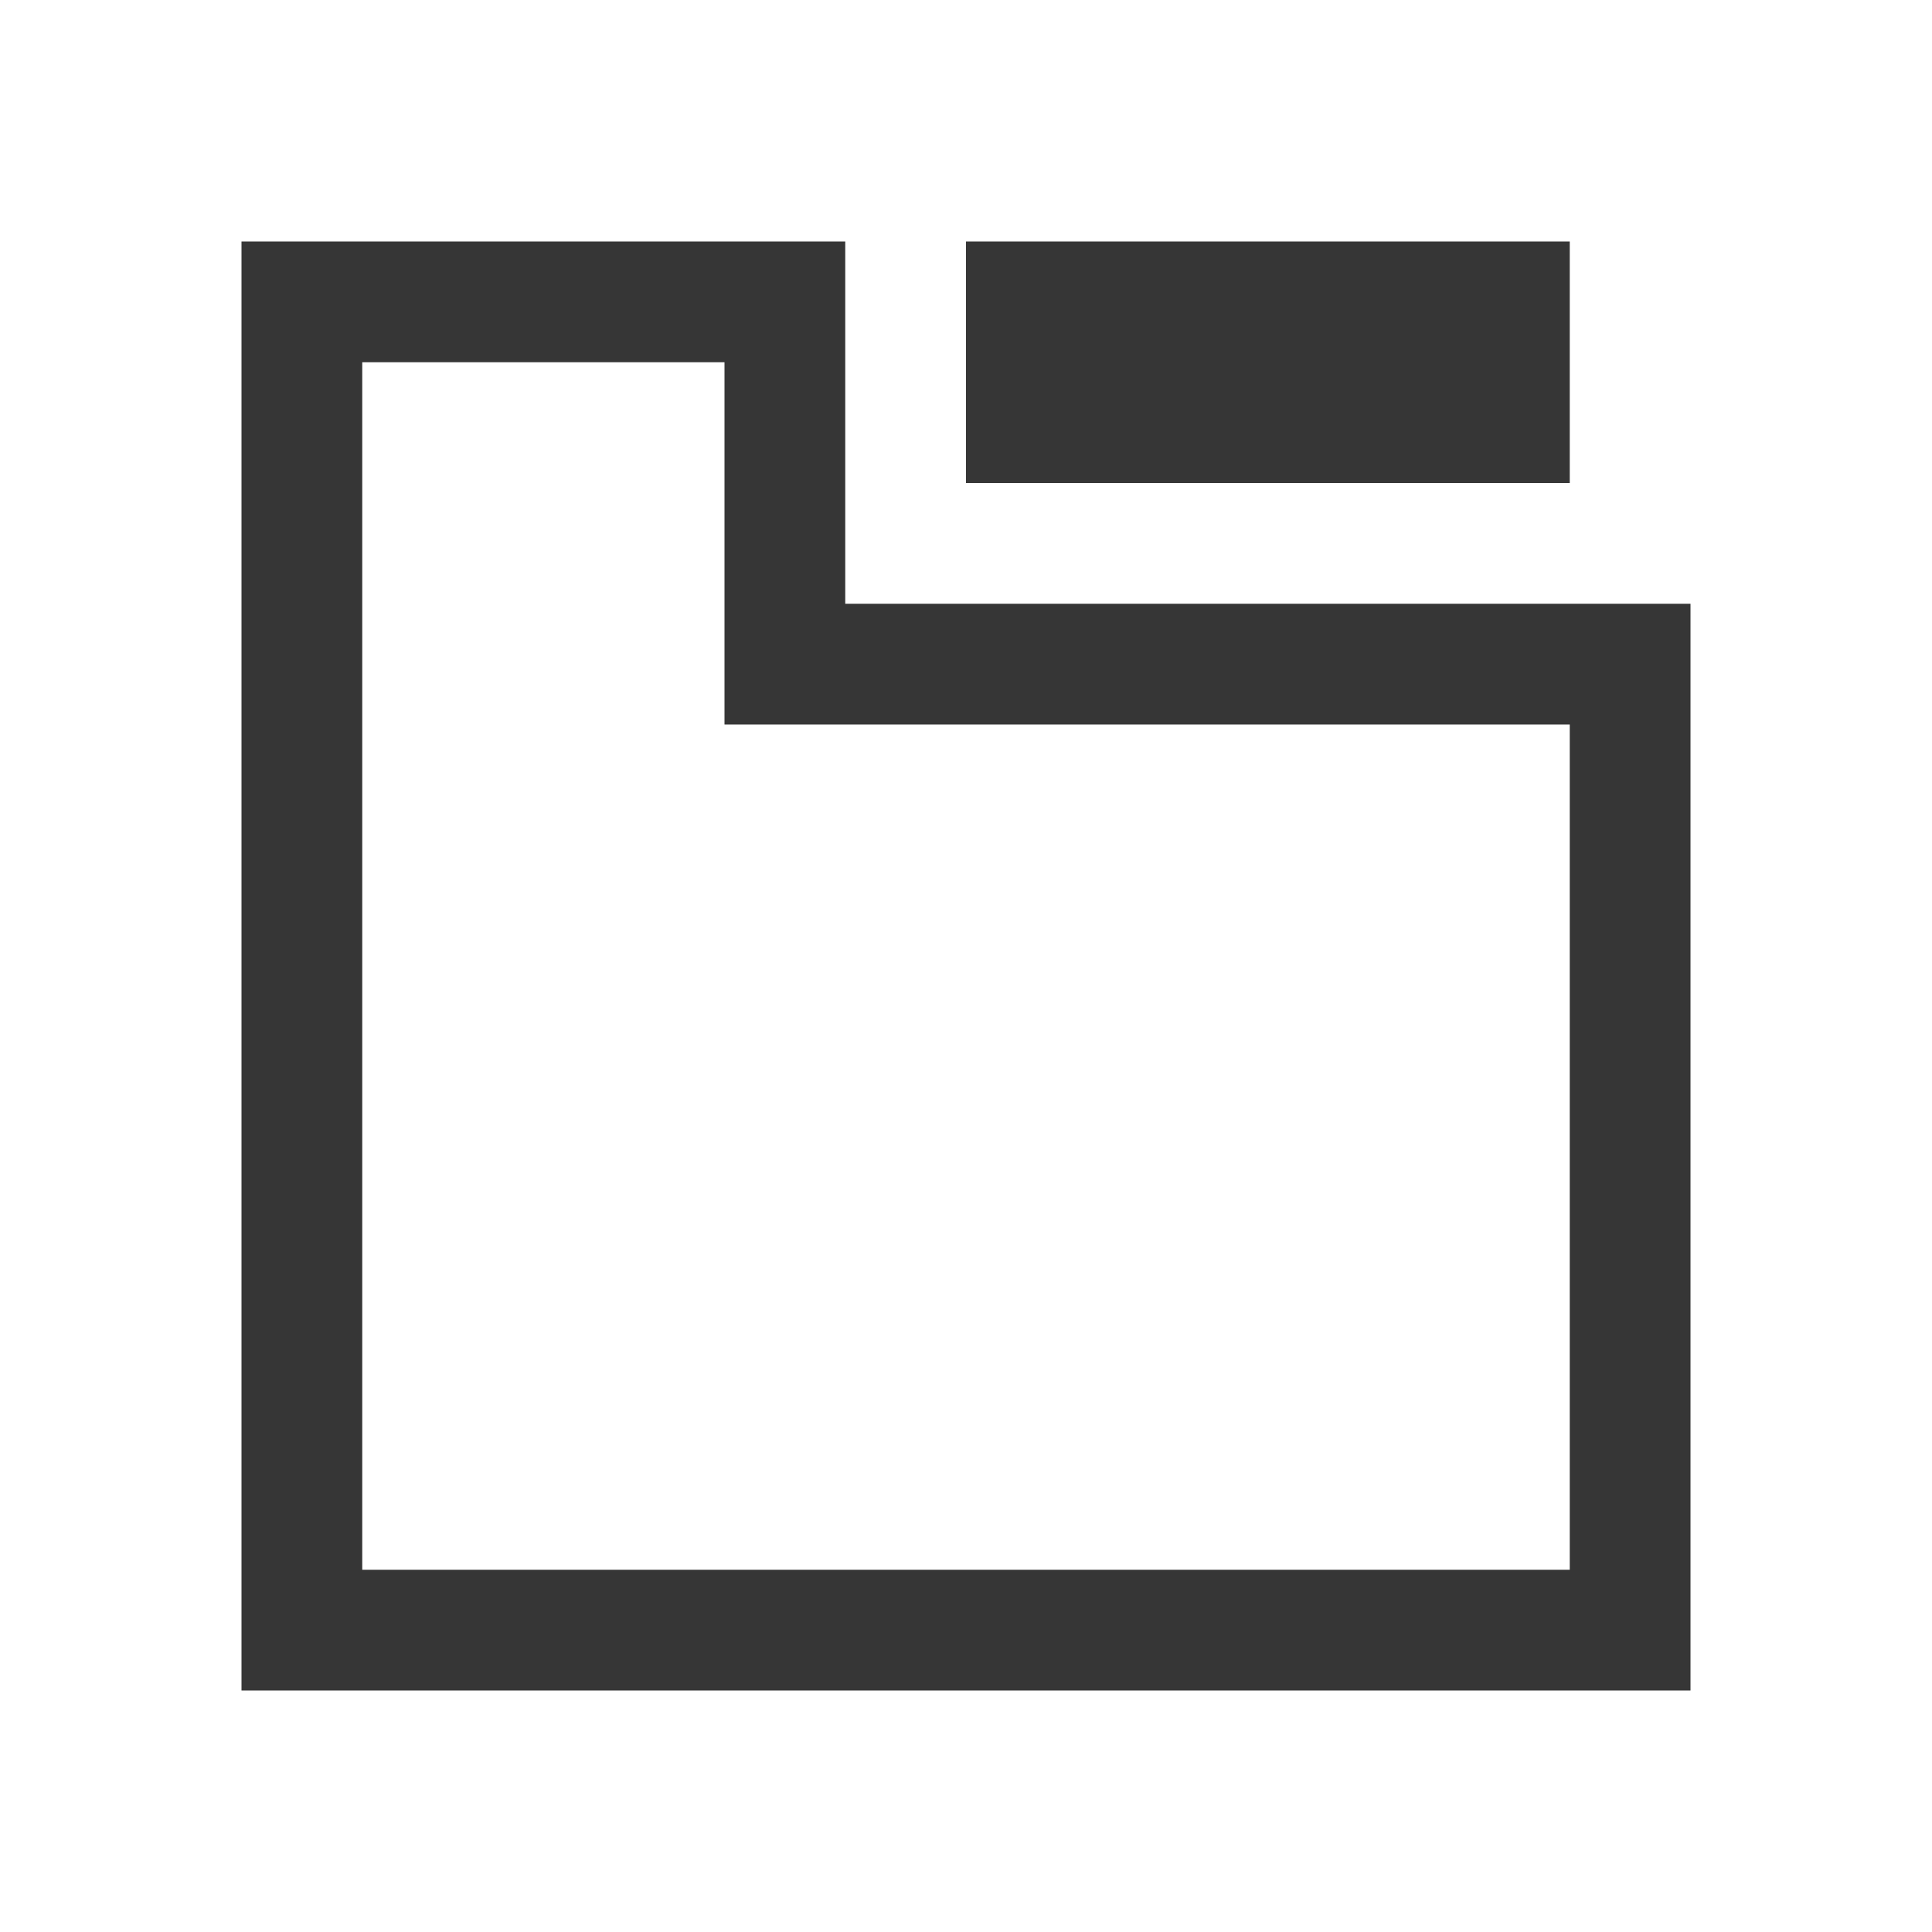 <?xml version="1.0" encoding="UTF-8"?>
<svg viewBox="0 0 16 16" xmlns="http://www.w3.org/2000/svg">
 <defs id="defs3051">
  <style id="current-color-scheme" type="text/css">.ColorScheme-Text {
        color:#363636;
      }</style>
 </defs>
 <path class="ColorScheme-Text" d="m2 2v12h12v-9h-7v-3h-1-4zm6 0v2h5v-2h-5zm-5 1h3v2 1h7v7h-10v-10z" fill="currentColor"/>
</svg>
